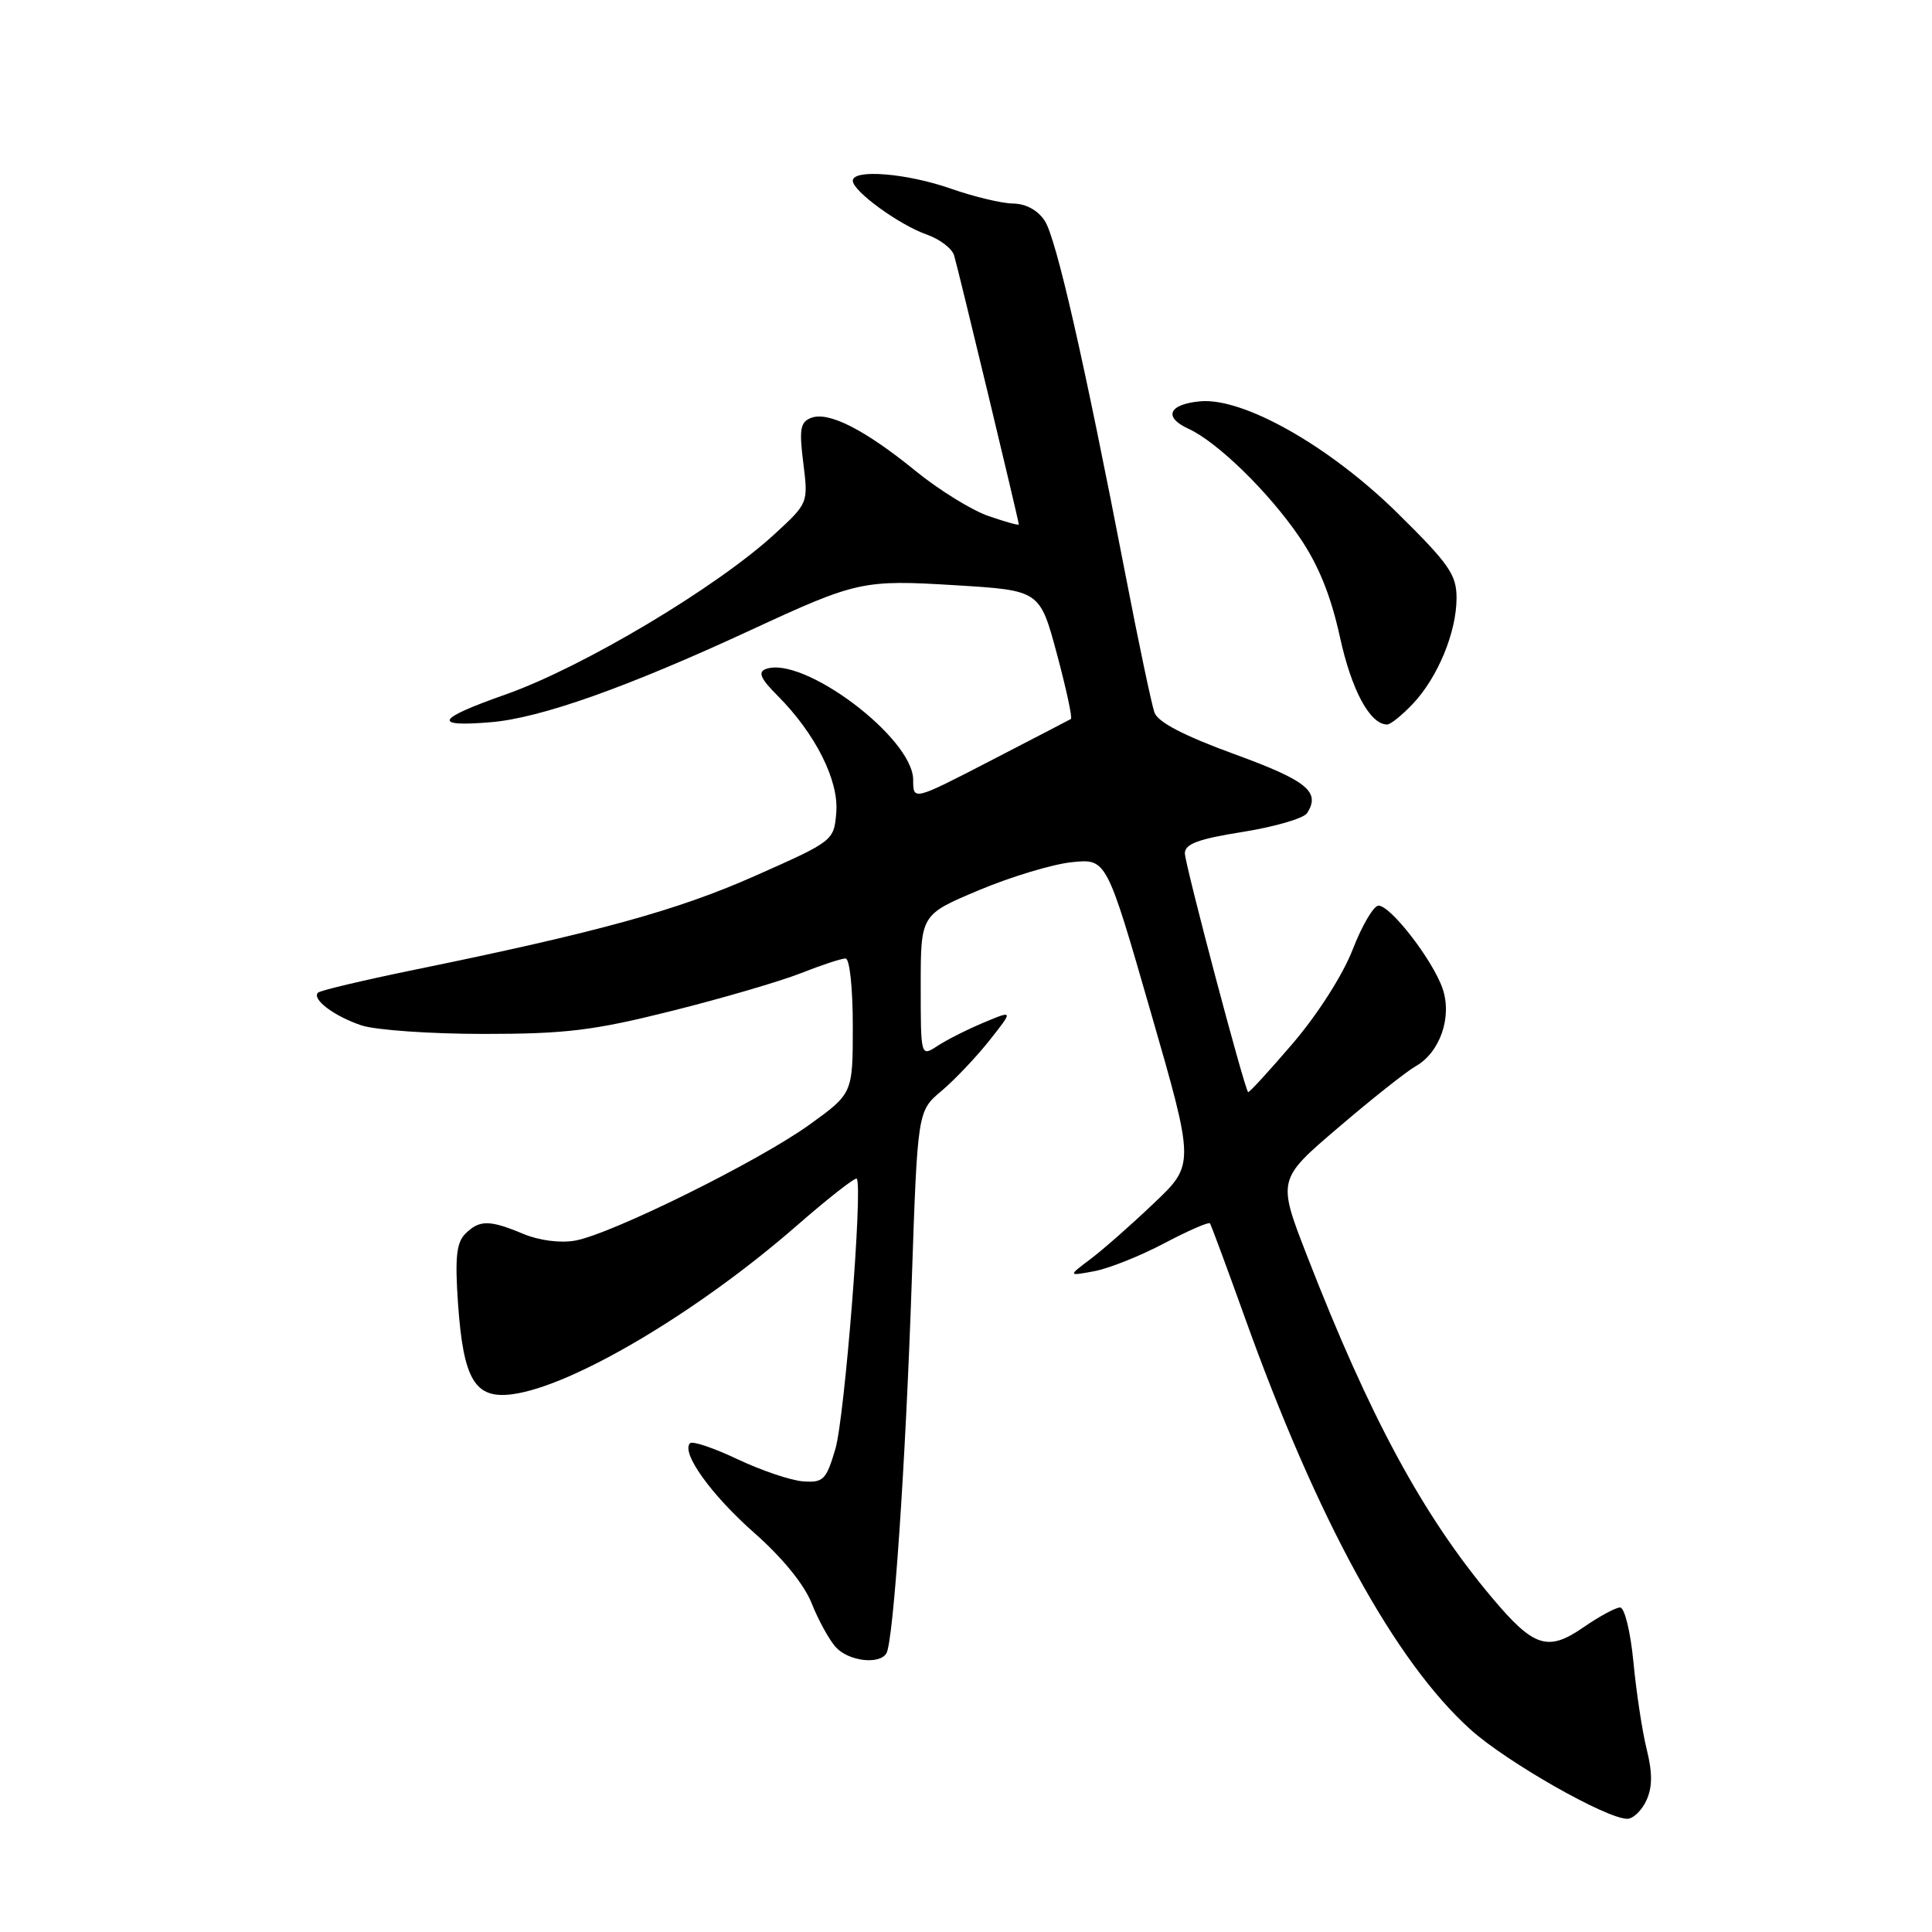 <?xml version="1.0" encoding="UTF-8" standalone="no"?>
<!DOCTYPE svg PUBLIC "-//W3C//DTD SVG 1.1//EN" "http://www.w3.org/Graphics/SVG/1.1/DTD/svg11.dtd" >
<svg xmlns="http://www.w3.org/2000/svg" xmlns:xlink="http://www.w3.org/1999/xlink" version="1.1" viewBox="0 0 256 256">
 <g >
 <path fill="currentColor"
d=" M 218.16 238.56 C 218.96 236.80 218.97 234.91 218.20 231.81 C 217.61 229.44 216.82 224.24 216.44 220.25 C 216.05 216.21 215.27 213.00 214.67 213.00 C 214.09 213.00 211.93 214.17 209.87 215.59 C 205.10 218.90 203.25 218.31 197.69 211.69 C 188.54 200.81 181.51 187.81 173.19 166.40 C 169.26 156.29 169.26 156.29 177.34 149.40 C 181.78 145.60 186.38 141.96 187.57 141.29 C 190.82 139.46 192.45 134.74 191.14 130.96 C 189.81 127.17 184.27 120.00 182.66 120.00 C 182.02 120.00 180.48 122.61 179.24 125.81 C 177.93 129.19 174.60 134.40 171.29 138.27 C 168.15 141.93 165.50 144.83 165.38 144.71 C 164.86 144.18 157.00 114.49 157.00 113.06 C 157.00 111.83 158.80 111.16 164.69 110.23 C 168.92 109.55 172.74 108.44 173.19 107.75 C 175.02 104.92 173.19 103.44 163.57 99.93 C 156.84 97.47 153.44 95.70 152.97 94.41 C 152.60 93.36 150.85 85.08 149.10 76.00 C 143.62 47.64 139.96 31.59 138.43 29.25 C 137.51 27.85 135.93 26.99 134.23 26.97 C 132.73 26.95 129.03 26.06 126.00 25.00 C 120.16 22.95 113.00 22.37 113.00 23.95 C 113.00 25.33 119.16 29.81 122.80 31.08 C 124.51 31.68 126.14 32.92 126.42 33.83 C 126.96 35.60 135.00 69.05 135.00 69.50 C 135.00 69.65 133.19 69.14 130.99 68.38 C 128.78 67.62 124.44 64.94 121.34 62.42 C 114.60 56.93 109.79 54.48 107.48 55.37 C 106.04 55.92 105.88 56.87 106.44 61.34 C 107.10 66.65 107.10 66.66 102.67 70.74 C 94.99 77.82 77.21 88.42 67.00 92.02 C 57.79 95.26 57.20 96.35 65.00 95.70 C 71.60 95.16 83.00 91.12 99.50 83.48 C 113.56 76.97 114.35 76.80 126.64 77.55 C 137.78 78.23 137.78 78.23 140.04 86.63 C 141.28 91.26 142.12 95.14 141.90 95.27 C 141.68 95.40 136.89 97.88 131.25 100.80 C 121.00 106.10 121.00 106.10 121.00 103.33 C 121.00 97.77 106.35 86.78 101.45 88.66 C 100.40 89.06 100.80 89.95 103.03 92.18 C 108.03 97.19 111.17 103.42 110.81 107.66 C 110.50 111.41 110.46 111.44 100.00 116.08 C 89.75 120.63 79.22 123.53 54.58 128.57 C 48.02 129.92 42.42 131.25 42.14 131.53 C 41.27 132.39 44.30 134.67 47.90 135.87 C 49.77 136.49 57.05 137.00 64.08 137.00 C 74.99 137.00 78.64 136.55 88.99 133.96 C 95.66 132.29 103.36 130.04 106.10 128.96 C 108.83 127.88 111.51 127.00 112.04 127.00 C 112.58 127.00 113.00 130.88 113.00 135.94 C 113.00 144.89 113.00 144.89 107.25 149.03 C 100.52 153.88 80.97 163.55 76.19 164.39 C 74.22 164.74 71.43 164.37 69.32 163.49 C 64.85 161.62 63.52 161.62 61.65 163.49 C 60.48 164.67 60.27 166.66 60.69 172.74 C 61.40 182.85 62.93 185.41 67.91 184.74 C 75.89 183.67 92.42 173.87 105.50 162.47 C 109.70 158.80 113.31 155.98 113.52 156.18 C 114.36 157.03 111.93 187.82 110.69 192.00 C 109.48 196.09 109.09 196.48 106.43 196.29 C 104.82 196.18 100.92 194.86 97.76 193.37 C 94.61 191.87 91.76 190.91 91.44 191.23 C 90.20 192.46 94.23 198.08 99.96 203.13 C 103.65 206.38 106.56 209.94 107.55 212.45 C 108.44 214.68 109.87 217.29 110.74 218.25 C 112.41 220.11 116.50 220.62 117.45 219.08 C 118.38 217.57 119.99 194.07 120.81 169.86 C 121.58 147.22 121.58 147.22 124.75 144.56 C 126.49 143.09 129.35 140.08 131.10 137.87 C 134.28 133.85 134.28 133.85 130.39 135.48 C 128.25 136.37 125.49 137.76 124.25 138.57 C 122.00 140.05 122.00 140.05 122.00 130.62 C 122.00 121.19 122.00 121.19 129.75 117.94 C 134.01 116.15 139.55 114.49 142.06 114.24 C 146.62 113.78 146.62 113.78 152.46 134.04 C 158.31 154.30 158.31 154.30 152.90 159.43 C 149.93 162.26 146.15 165.59 144.50 166.83 C 141.50 169.09 141.50 169.09 145.00 168.44 C 146.93 168.08 151.10 166.42 154.27 164.74 C 157.44 163.07 160.17 161.88 160.33 162.10 C 160.48 162.32 162.55 167.90 164.92 174.50 C 174.55 201.38 184.85 220.18 194.86 229.18 C 199.63 233.48 212.85 241.00 215.62 241.00 C 216.40 241.00 217.54 239.90 218.16 238.56 Z  M 187.22 93.25 C 190.53 89.74 193.00 83.75 193.00 79.23 C 193.00 76.15 192.01 74.72 185.18 67.99 C 176.13 59.08 164.70 52.62 158.98 53.18 C 154.84 53.58 154.13 55.28 157.47 56.81 C 161.30 58.55 168.14 65.23 172.19 71.18 C 174.71 74.88 176.34 78.90 177.54 84.38 C 179.09 91.48 181.53 96.00 183.81 96.00 C 184.26 96.00 185.79 94.76 187.22 93.25 Z "/>
</g>
</svg>